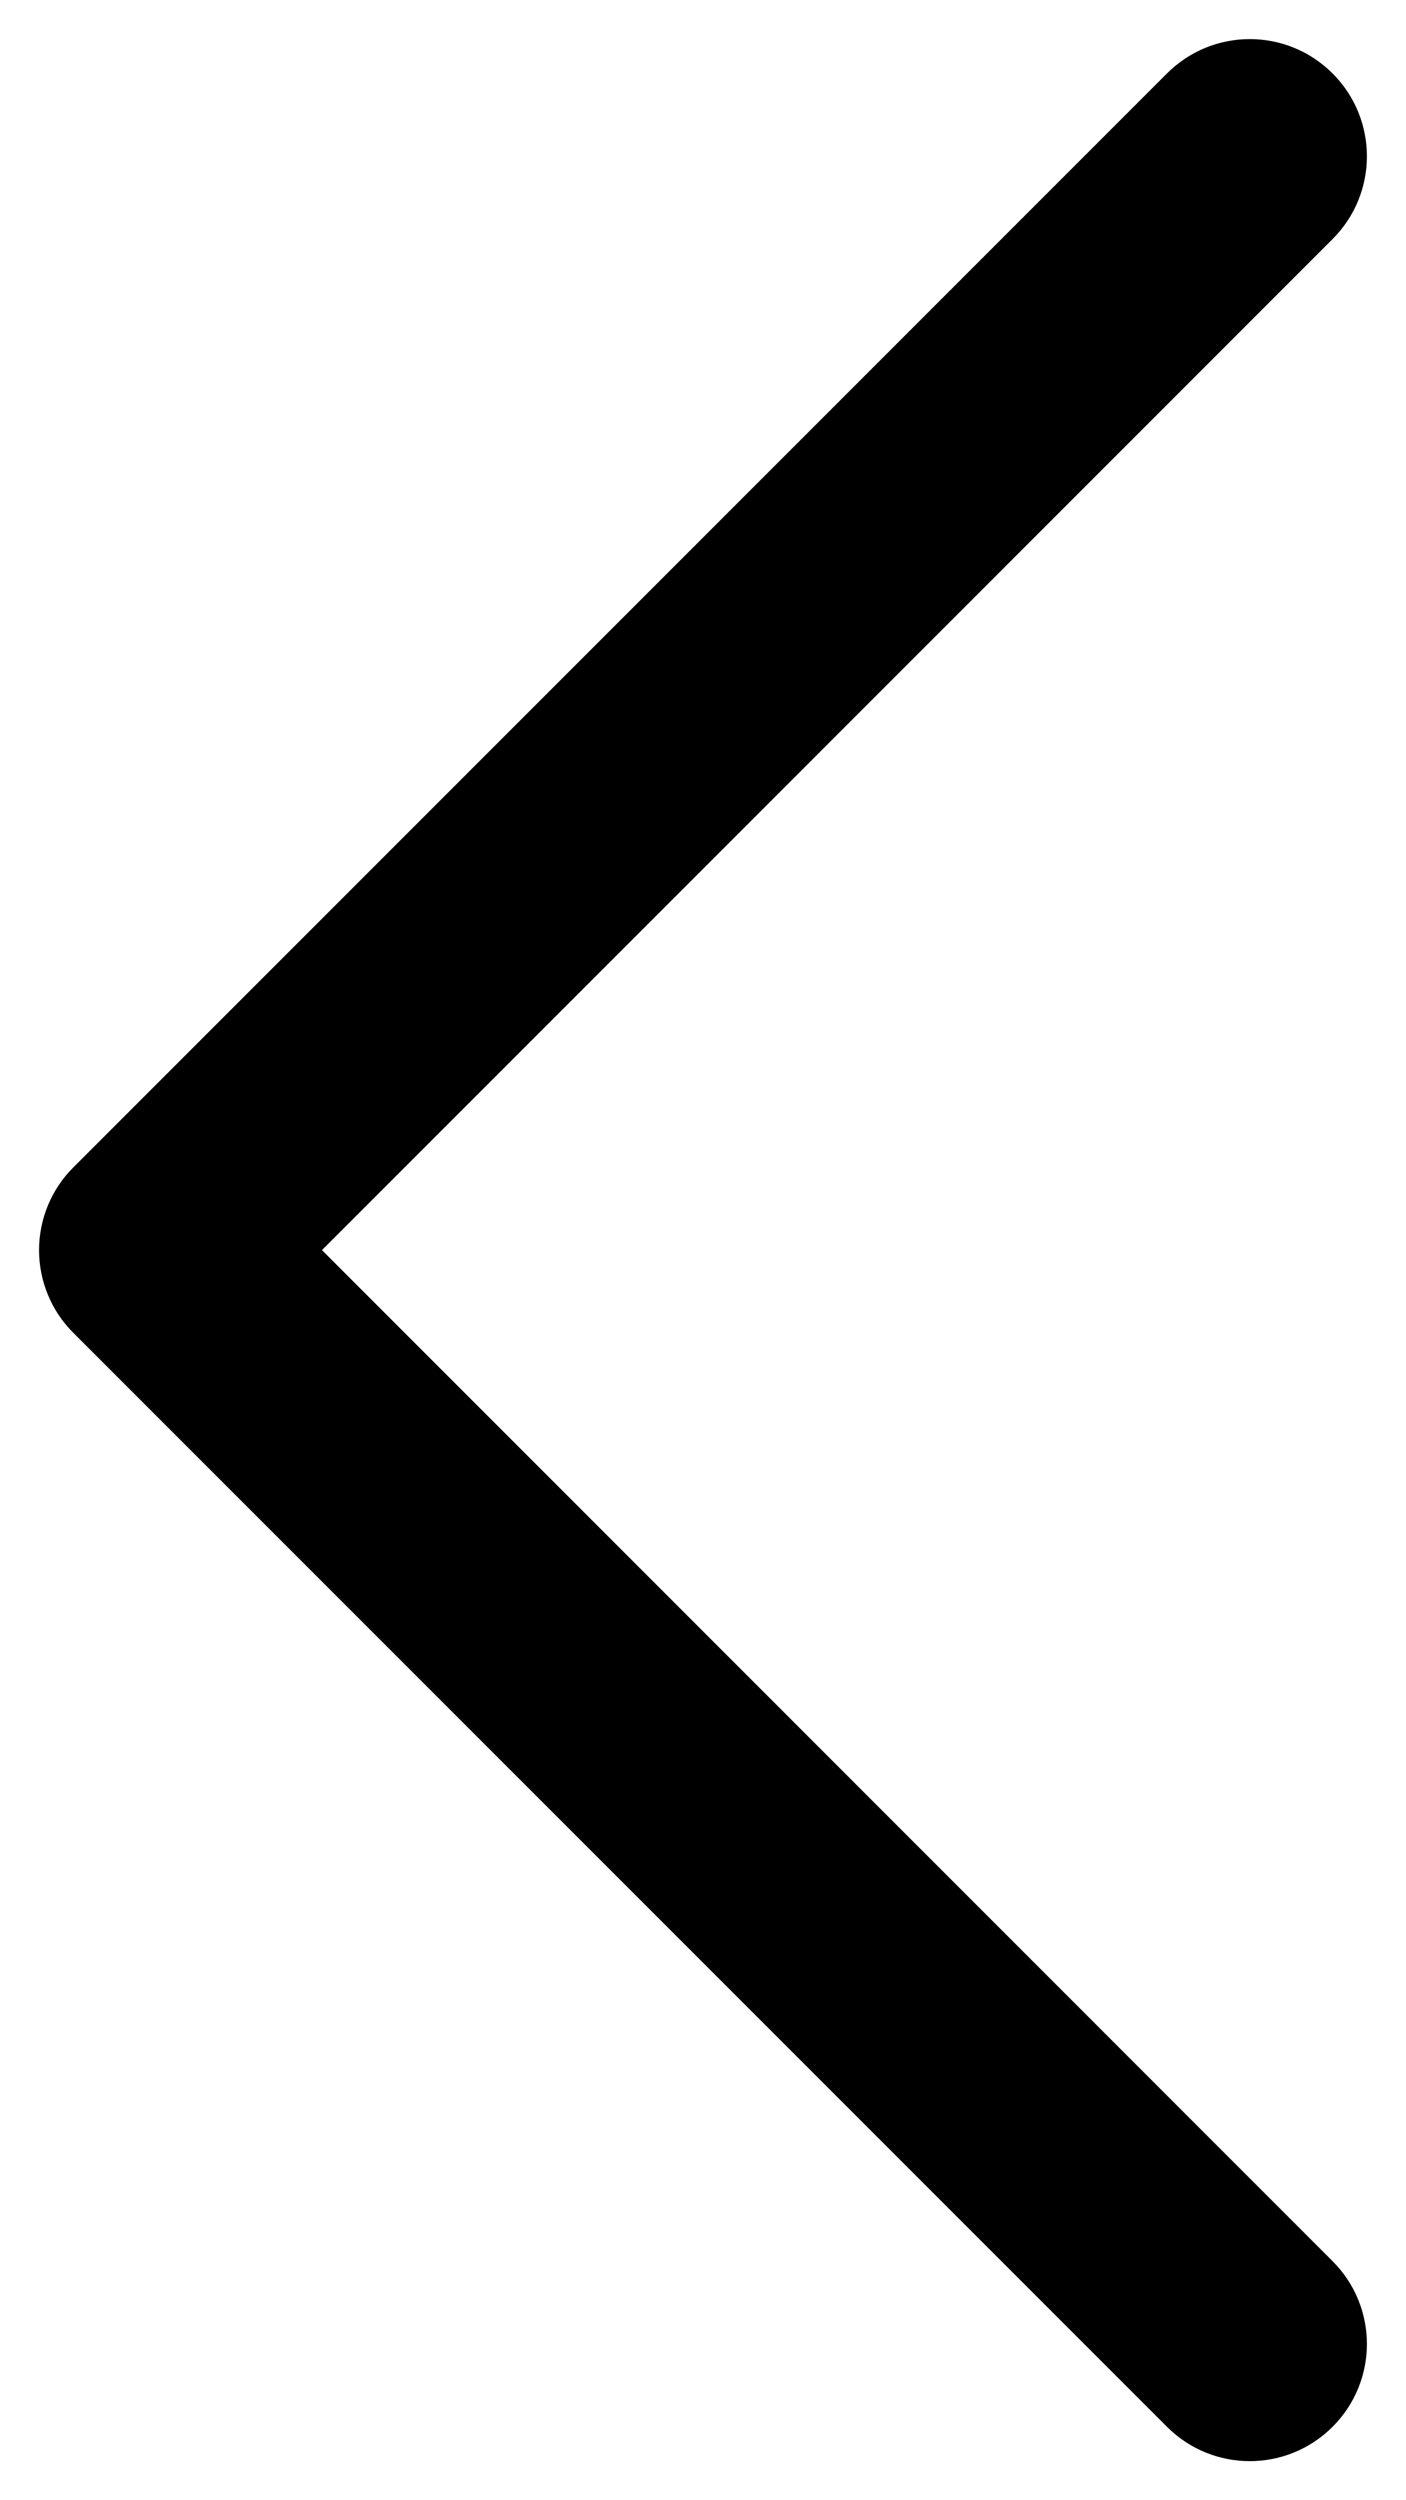 <svg width="9" height="16" viewBox="0 0 9 16" fill="none" xmlns="http://www.w3.org/2000/svg">
<path fill-rule="evenodd" clip-rule="evenodd" d="M8.53 0.47C8.823 0.763 8.823 1.237 8.53 1.53L2.061 8L8.53 14.47C8.823 14.763 8.823 15.237 8.53 15.53C8.237 15.823 7.763 15.823 7.47 15.53L0.47 8.53C0.329 8.39 0.25 8.199 0.25 8C0.25 7.801 0.329 7.61 0.47 7.47L7.47 0.47C7.763 0.177 8.237 0.177 8.53 0.47Z" fill="currentColor"/>
</svg>

